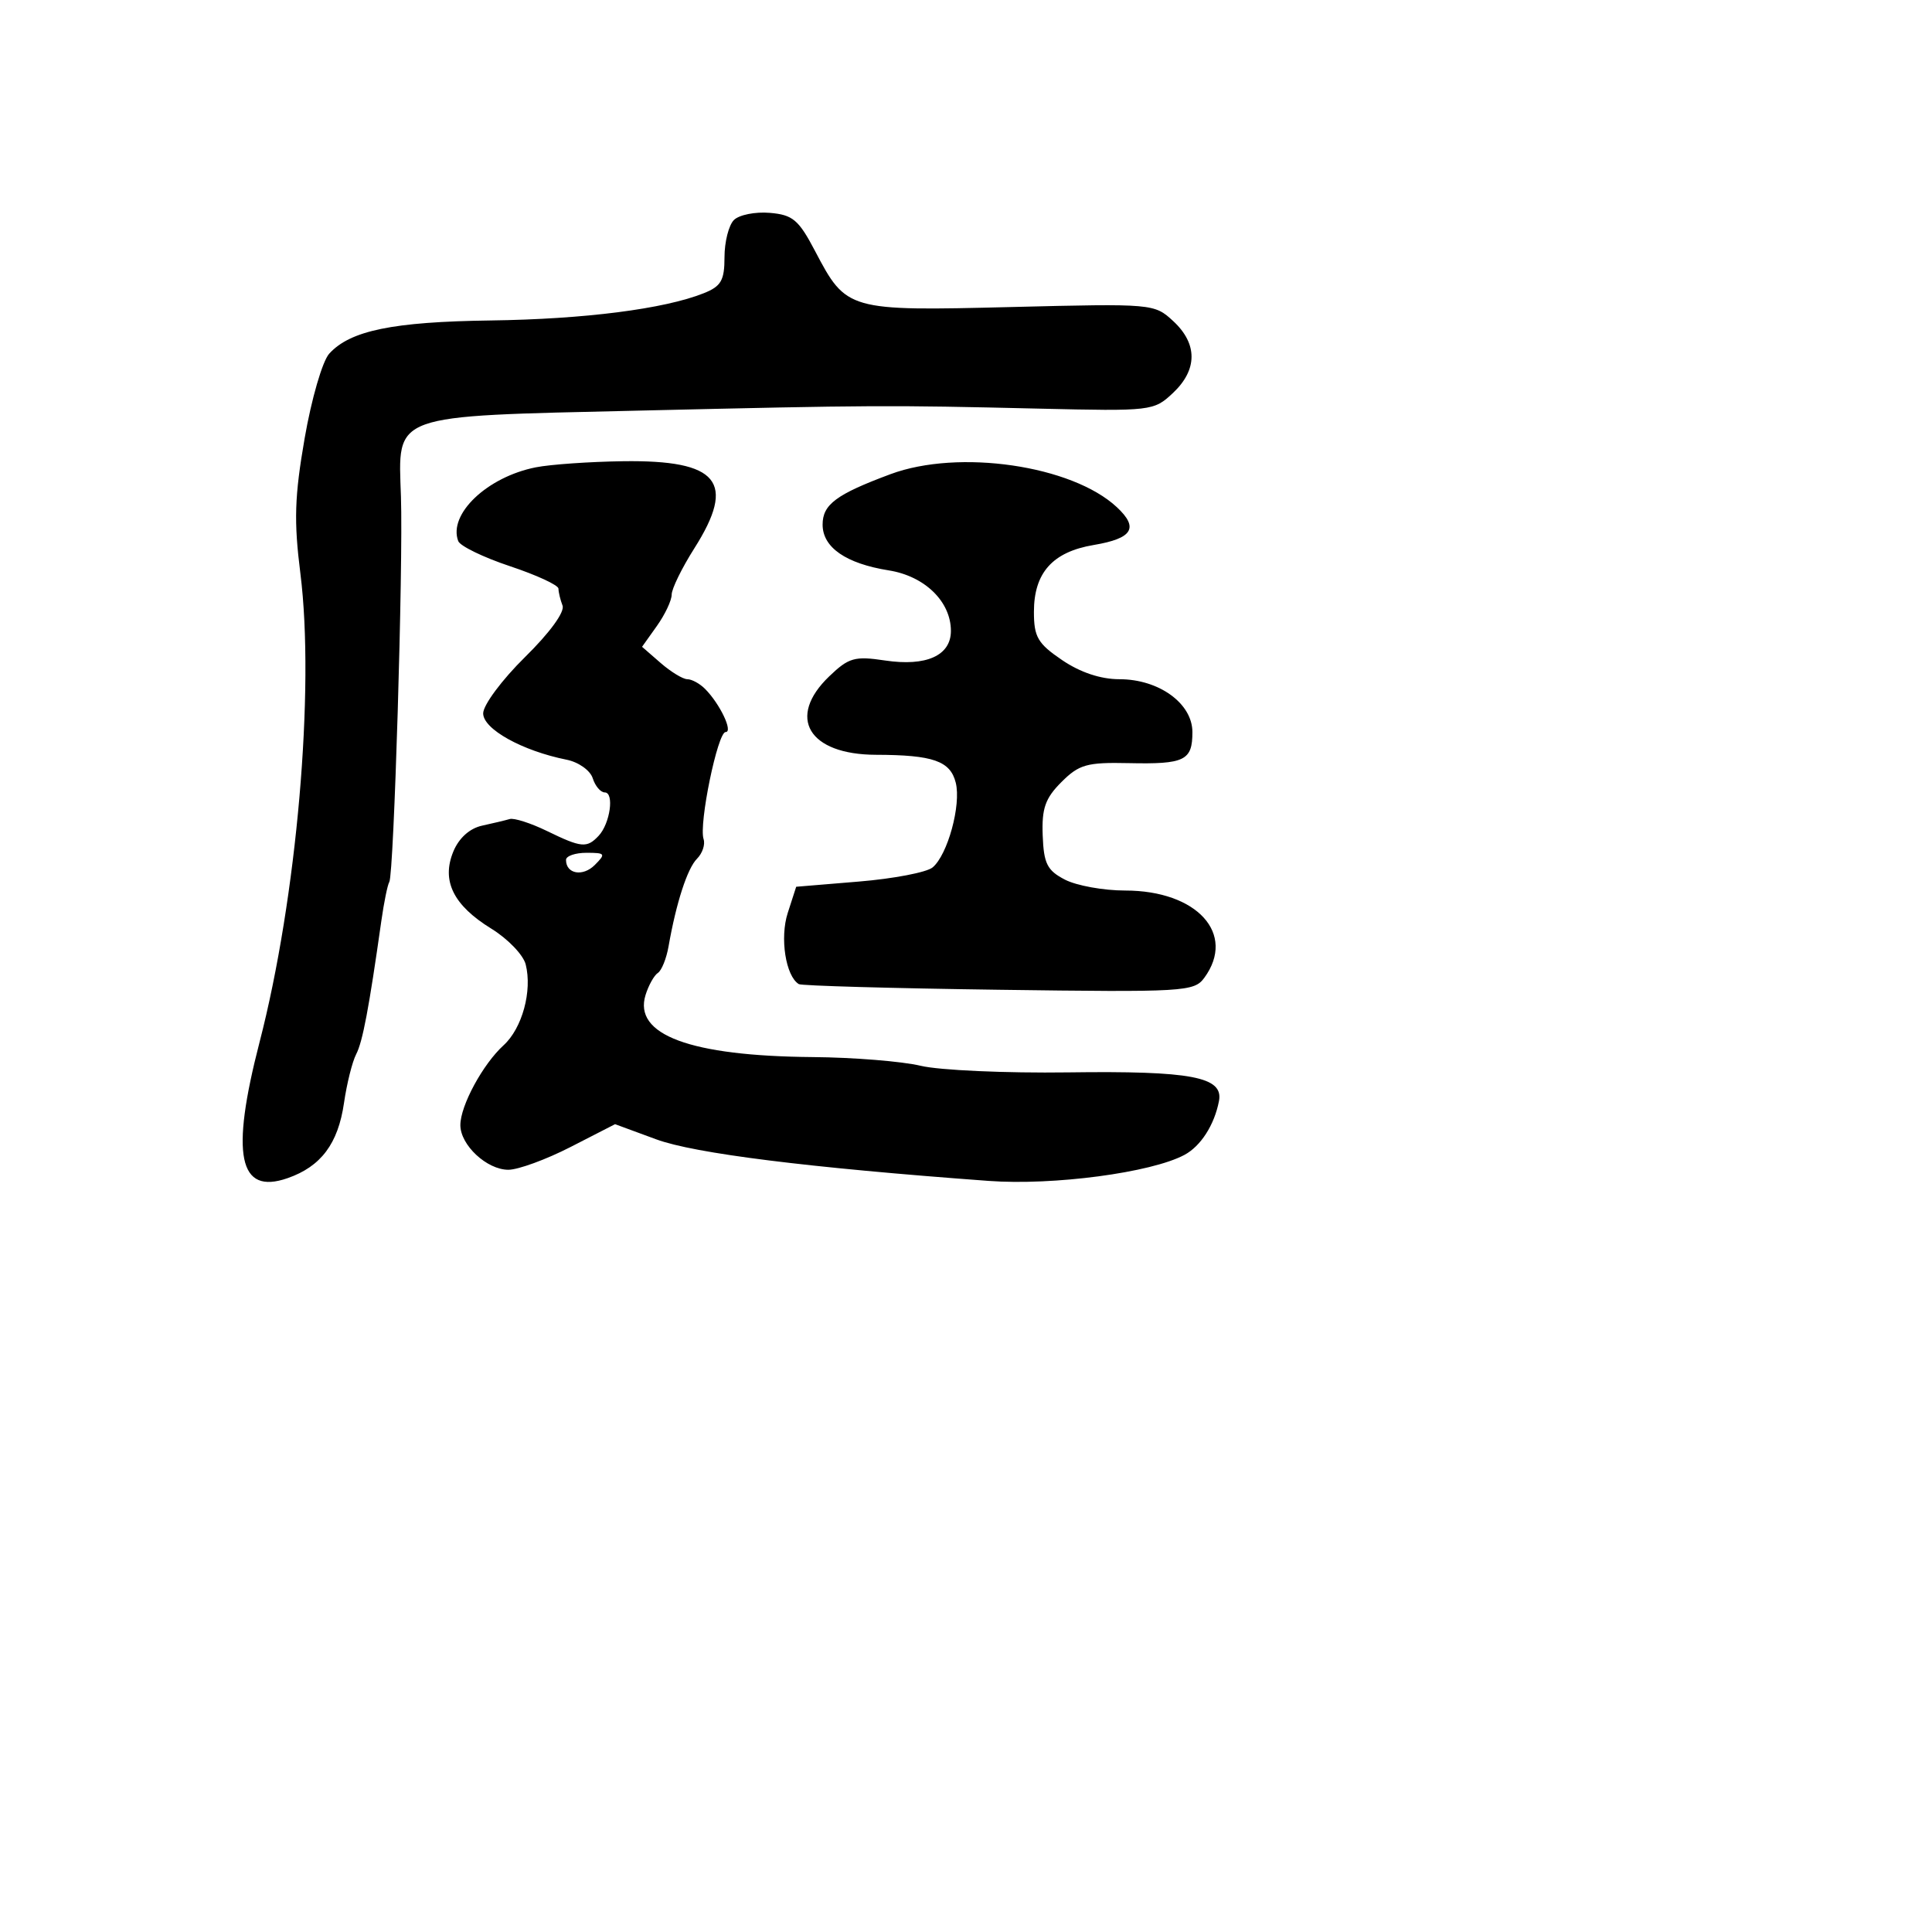 <svg xmlns="http://www.w3.org/2000/svg" width="256" height="256" viewBox="0 0 256 256" version="1.1">
	<path d="M 97.246 29.154 C 96.561 29.839, 96 32.055, 96 34.079 C 96 37.159, 95.553 37.936, 93.250 38.854 C 88.009 40.943, 77.441 42.294, 65 42.463 C 52.038 42.640, 46.394 43.803, 43.620 46.868 C 42.723 47.858, 41.268 52.874, 40.366 58.080 C 39.029 65.794, 38.928 69.039, 39.804 76 C 41.737 91.360, 39.324 119.036, 34.390 138.103 C 30.522 153.049, 31.620 158.374, 38.105 156.113 C 42.530 154.571, 44.799 151.547, 45.581 146.150 C 45.952 143.593, 46.677 140.688, 47.192 139.696 C 48.056 138.032, 48.882 133.655, 50.530 122.021 C 50.879 119.558, 51.354 117.237, 51.585 116.863 C 52.192 115.880, 53.431 74.895, 53.128 65.815 C 52.758 54.733, 51.526 55.180, 84.545 54.411 C 115.815 53.682, 117.531 53.673, 137.669 54.145 C 152.577 54.494, 152.883 54.458, 155.419 52.076 C 158.689 49.004, 158.707 45.559, 155.469 42.559 C 152.958 40.232, 152.789 40.217, 133.997 40.683 C 112.339 41.219, 112.147 41.165, 108 33.263 C 105.823 29.115, 105.048 28.462, 101.996 28.204 C 100.068 28.042, 97.931 28.469, 97.246 29.154 M 71 61.922 C 64.554 63.195, 59.362 68.132, 60.718 71.697 C 60.969 72.356, 64.060 73.855, 67.587 75.029 C 71.114 76.203, 74 77.540, 74 78 C 74 78.460, 74.243 79.469, 74.539 80.242 C 74.861 81.079, 72.850 83.839, 69.562 87.073 C 66.528 90.058, 64.036 93.406, 64.023 94.514 C 63.999 96.600, 69.194 99.489, 75.090 100.668 C 76.659 100.982, 78.209 102.084, 78.538 103.119 C 78.866 104.154, 79.583 105, 80.130 105 C 81.425 105, 80.843 109.136, 79.321 110.750 C 77.761 112.405, 77.054 112.339, 72.472 110.110 C 70.336 109.071, 68.118 108.359, 67.544 108.527 C 66.970 108.695, 65.319 109.090, 63.877 109.404 C 62.237 109.761, 60.811 111.042, 60.073 112.823 C 58.465 116.706, 60.062 119.951, 65.113 123.059 C 67.293 124.402, 69.338 126.529, 69.657 127.787 C 70.547 131.307, 69.194 136.257, 66.728 138.504 C 63.979 141.006, 61 146.508, 61 149.081 C 61 151.730, 64.513 155, 67.360 155 C 68.657 155, 72.370 153.641, 75.610 151.979 L 81.500 148.959 86.954 150.968 C 92.035 152.839, 107.060 154.718, 131 156.476 C 139.579 157.106, 152.543 155.385, 156.939 153.032 C 159.109 151.871, 160.910 149.064, 161.521 145.892 C 162.138 142.688, 157.874 141.878, 141.547 142.097 C 133.271 142.208, 124.475 141.816, 122 141.224 C 119.525 140.633, 113.090 140.112, 107.701 140.068 C 91.458 139.933, 83.889 137.122, 85.540 131.837 C 85.941 130.552, 86.675 129.239, 87.170 128.919 C 87.666 128.599, 88.301 127.024, 88.583 125.419 C 89.598 119.627, 91.078 115.065, 92.357 113.786 C 93.074 113.069, 93.466 111.898, 93.228 111.184 C 92.574 109.223, 95.091 97, 96.148 97 C 97.177 97, 95.381 93.238, 93.413 91.271 C 92.715 90.572, 91.664 90, 91.079 90 C 90.494 90, 88.904 89.033, 87.545 87.852 L 85.075 85.704 87.037 82.948 C 88.117 81.432, 89 79.561, 89 78.791 C 89 78.021, 90.350 75.263, 92 72.661 C 97.597 63.836, 95.215 60.933, 82.527 61.115 C 78.112 61.178, 72.925 61.541, 71 61.922 M 118 62.828 C 110.813 65.499, 109 66.845, 109 69.512 C 109 72.539, 112.089 74.674, 117.782 75.582 C 122.541 76.342, 126 79.717, 126 83.600 C 126 86.870, 122.733 88.337, 117.272 87.518 C 113.248 86.915, 112.468 87.136, 109.886 89.609 C 104.196 95.060, 107.131 99.991, 116.079 100.014 C 123.639 100.033, 125.919 100.831, 126.642 103.710 C 127.381 106.655, 125.568 113.283, 123.571 114.941 C 122.790 115.590, 118.404 116.431, 113.825 116.810 L 105.500 117.500 104.379 120.970 C 103.314 124.264, 104.105 129.339, 105.848 130.400 C 106.207 130.618, 118.124 130.955, 132.330 131.148 C 156.964 131.484, 158.227 131.410, 159.580 129.559 C 163.835 123.742, 158.620 118, 149.082 118 C 146.232 118, 142.647 117.352, 141.115 116.559 C 138.756 115.340, 138.303 114.441, 138.162 110.698 C 138.026 107.121, 138.499 105.773, 140.642 103.630 C 142.981 101.291, 144.019 100.998, 149.536 101.118 C 156.976 101.279, 158 100.782, 158 97.009 C 158 93.210, 153.571 90, 148.328 90 C 145.840 90, 143.135 89.097, 140.732 87.464 C 137.507 85.273, 137 84.404, 137 81.075 C 137 75.895, 139.472 73.130, 144.921 72.214 C 150.084 71.347, 150.936 69.950, 147.980 67.196 C 142.035 61.658, 127.031 59.471, 118 62.828 M 75 113.941 C 75 115.807, 77.226 116.203, 78.810 114.618 C 80.301 113.127, 80.215 113, 77.714 113 C 76.221 113, 75 113.423, 75 113.941" stroke="none" fill="black" fill-rule="evenodd"/>
</svg>